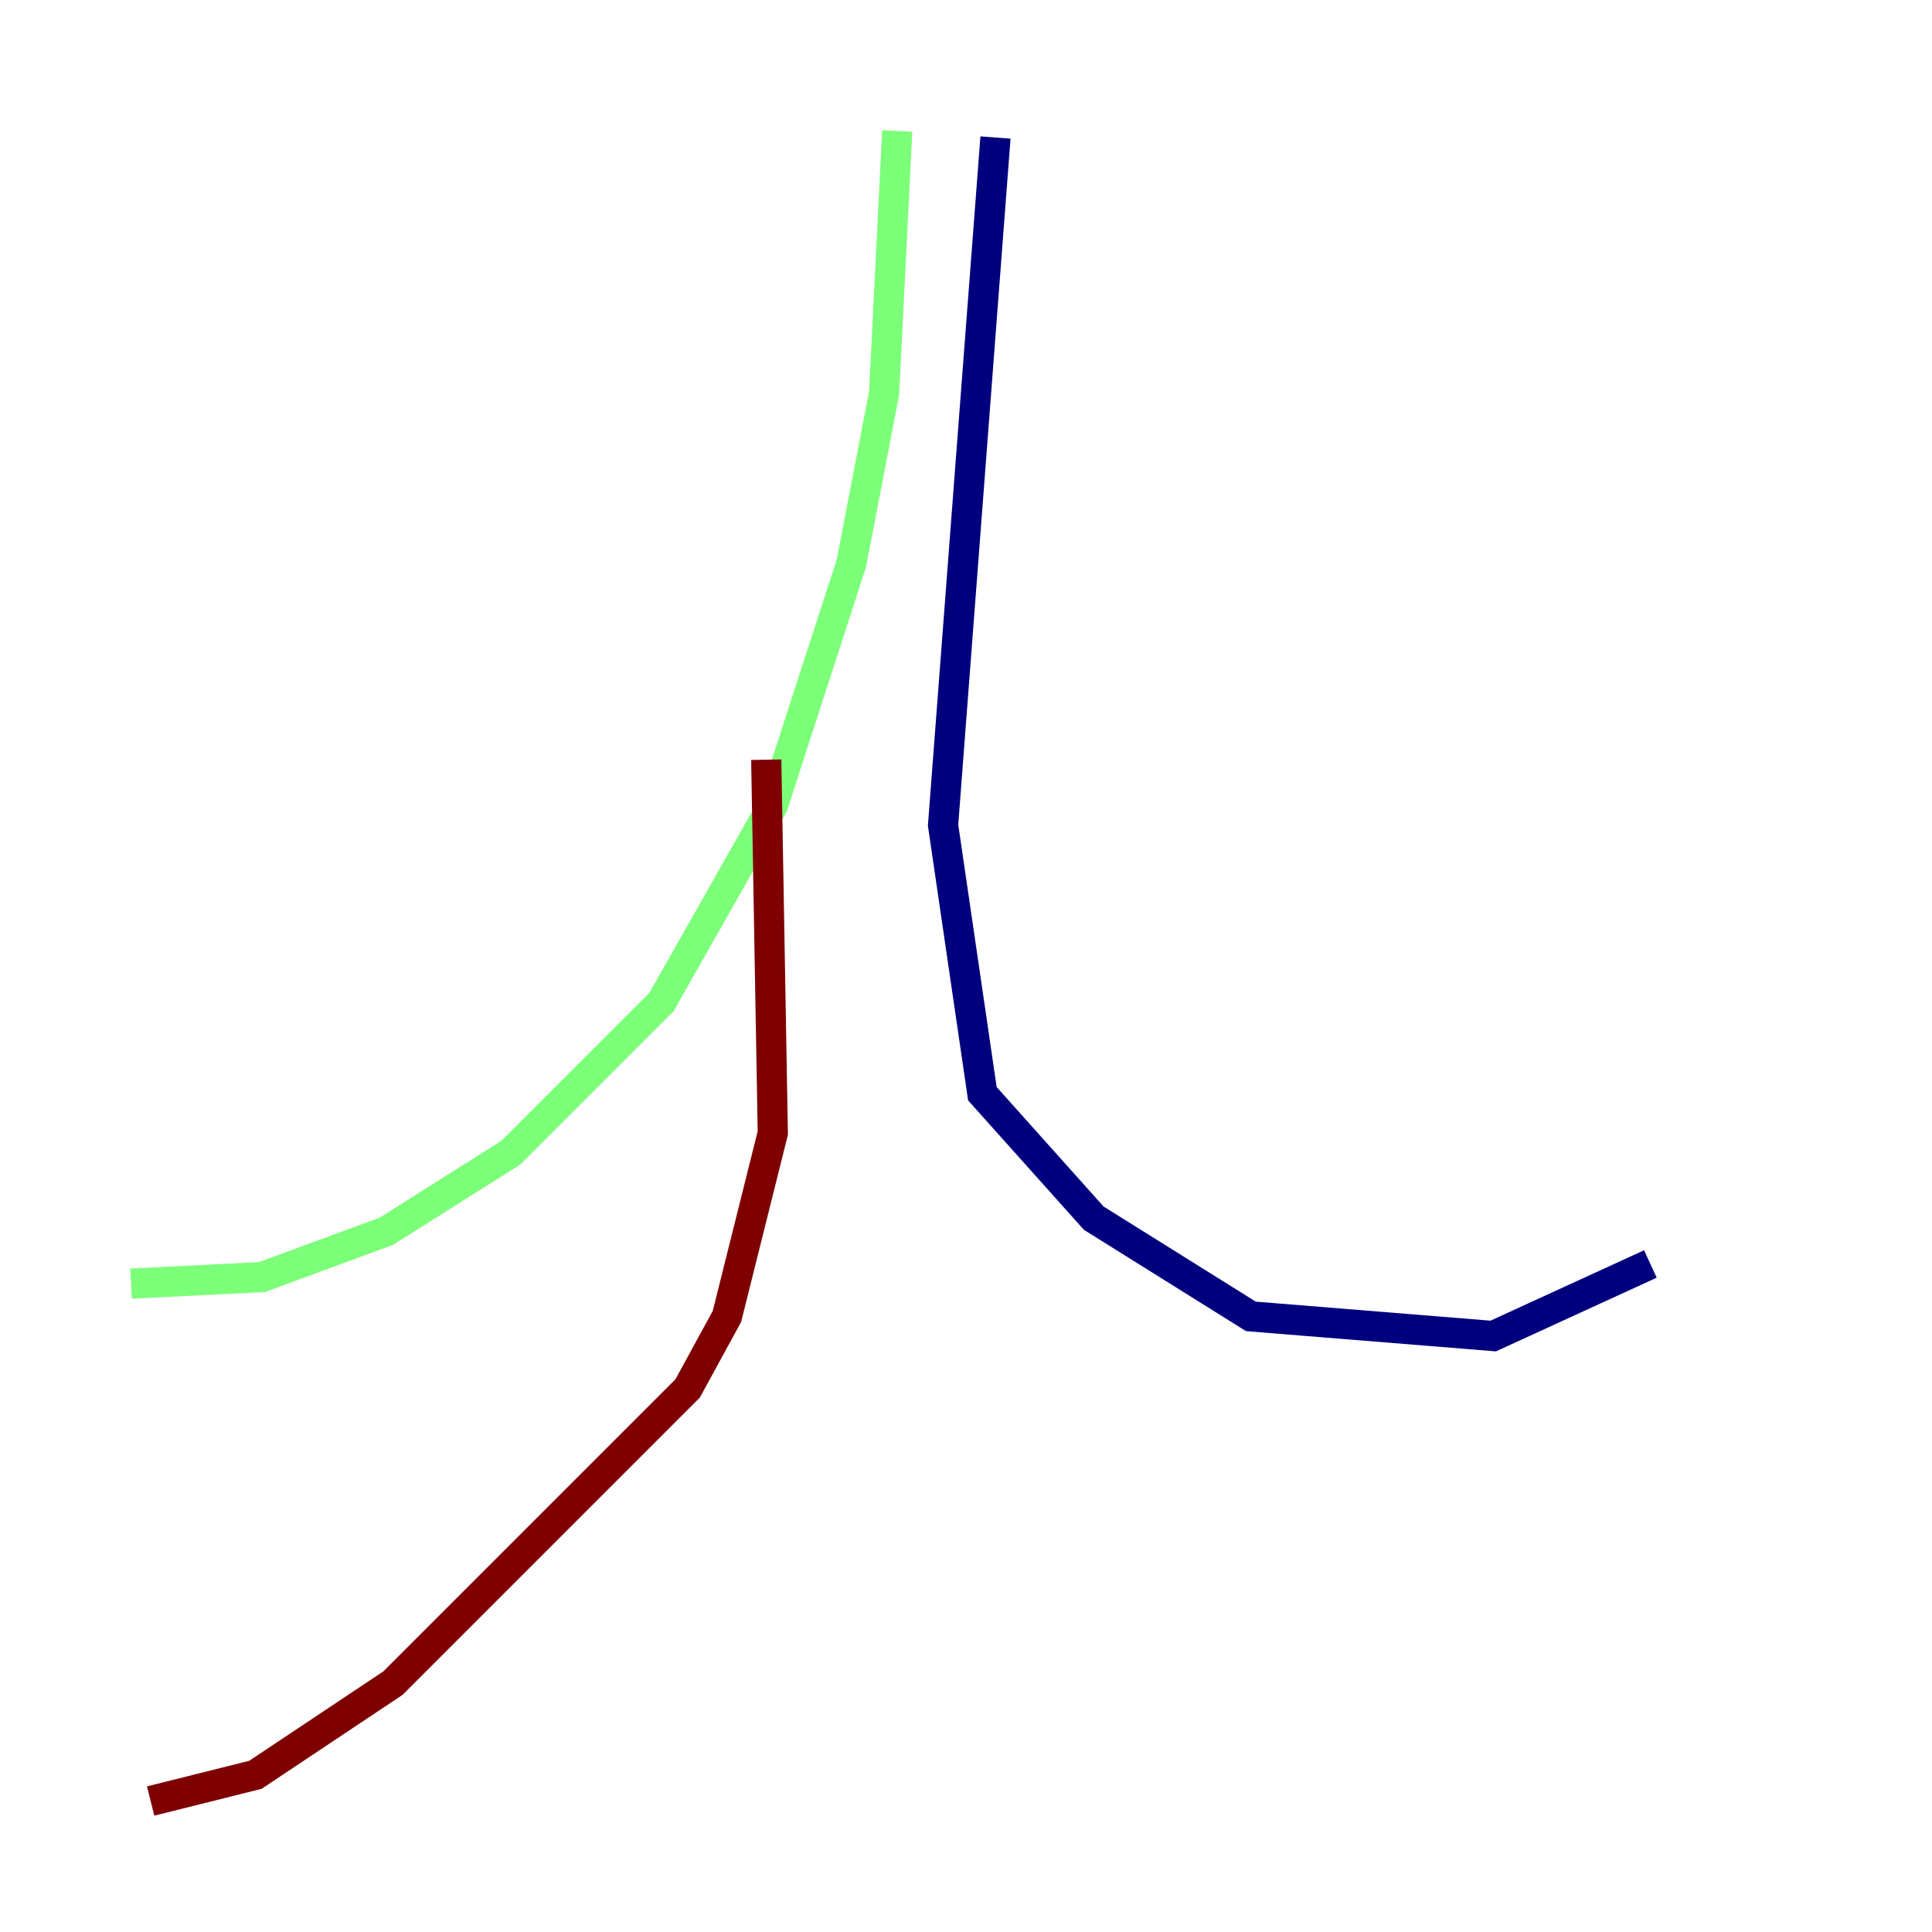<?xml version="1.0" encoding="utf-8" ?>
<svg baseProfile="tiny" height="128" version="1.2" viewBox="0,0,128,128" width="128" xmlns="http://www.w3.org/2000/svg" xmlns:ev="http://www.w3.org/2001/xml-events" xmlns:xlink="http://www.w3.org/1999/xlink"><defs /><polyline fill="none" points="65.953,9.112 62.481,54.671 65.085,72.461 72.461,80.705 82.875,87.214 98.929,88.515 109.342,83.742" stroke="#00007f" stroke-width="2" /><polyline fill="none" points="59.444,8.678 58.576,26.034 56.407,37.315 51.2,53.37 43.824,66.386 33.844,76.366 25.6,81.573 17.356,84.61 8.678,85.044" stroke="#7cff79" stroke-width="2" /><polyline fill="none" points="50.766,50.332 51.2,75.064 48.163,87.214 45.559,91.986 26.034,111.512 16.922,117.586 9.98,119.322" stroke="#7f0000" stroke-width="2" /></svg>